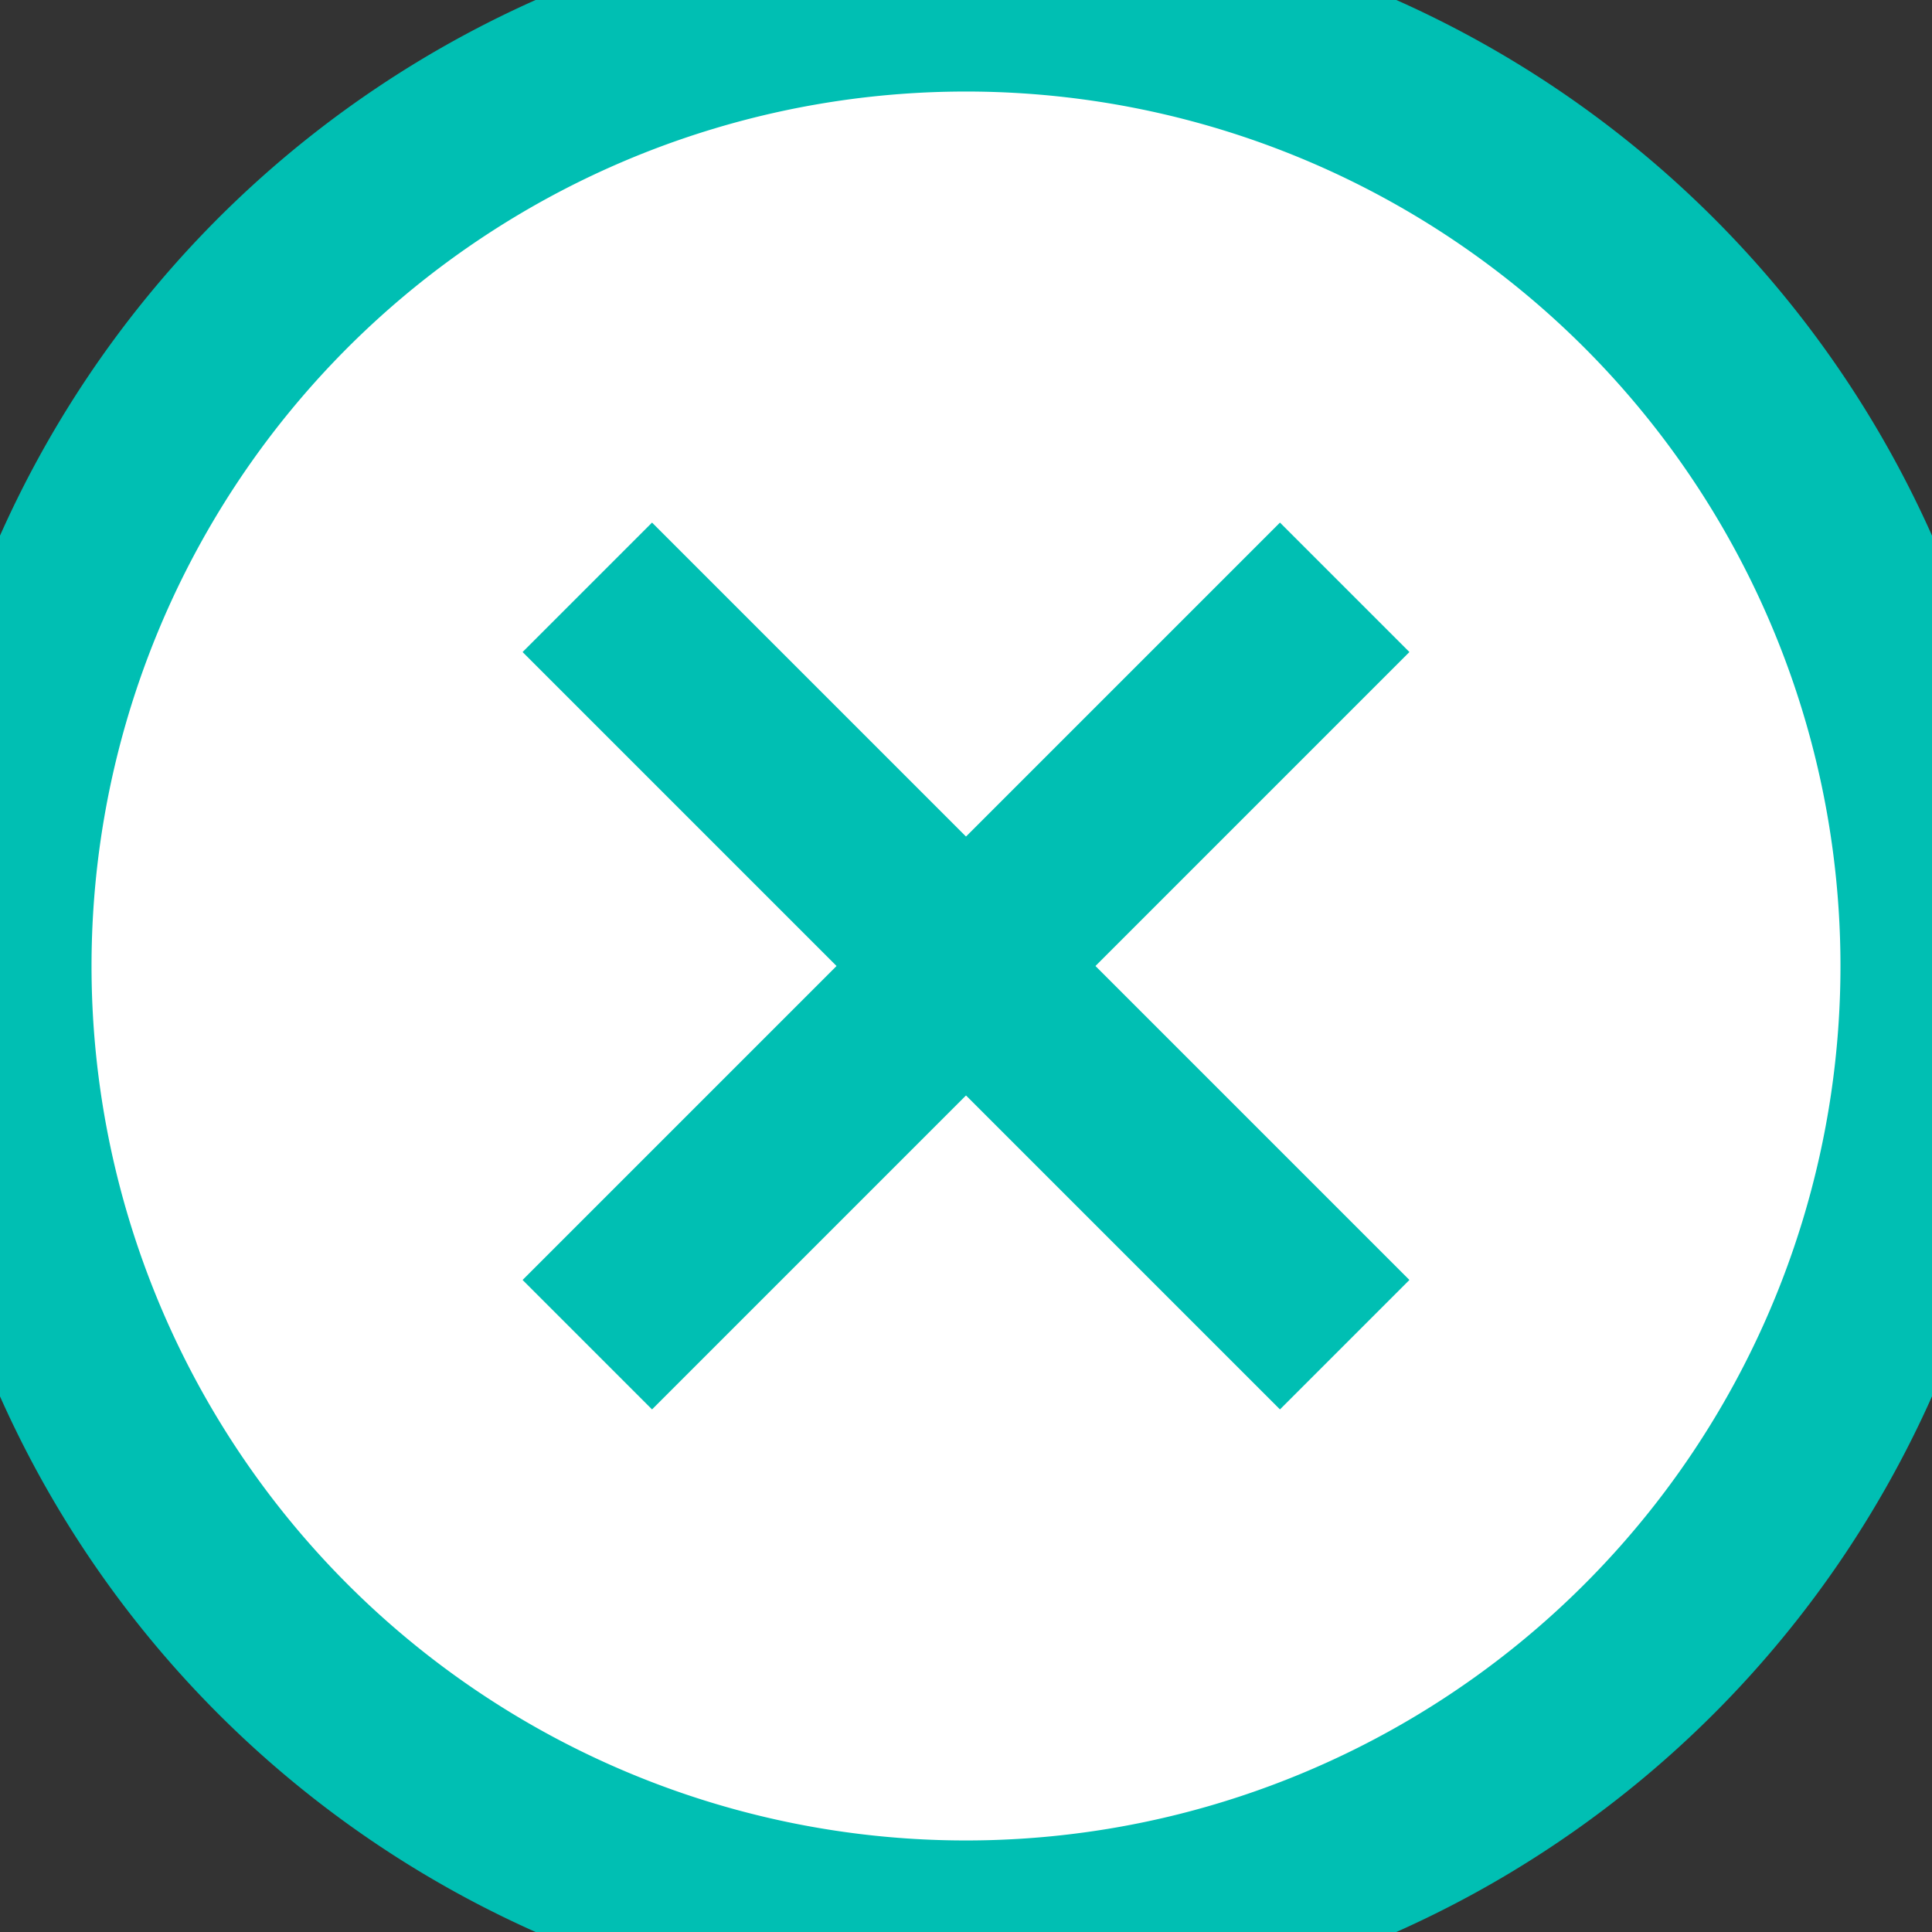 <svg xmlns="http://www.w3.org/2000/svg" viewBox="0 0 63.32 63.32"><rect x="0" y="0" width="63.32" height="63.32" fill="#333333" stroke="none"/><defs><style>.cls-1{fill:#fff;stroke:#00bfb3;stroke-linecap:square;stroke-linejoin:round;stroke-width:6px;}</style></defs><title>アセット 9</title><g id="レイヤー_2" data-name="レイヤー 2"><g id="close_1"><path class="cls-1" d="M63.32,31.66A31.66,31.66,0,1,1,31.66,0,31.66,31.66,0,0,1,63.32,31.66Z"/><line class="cls-1" x1="21.37" y1="21.37" x2="41.95" y2="41.95"/><line class="cls-1" x1="41.95" y1="21.37" x2="21.37" y2="41.95"/></g></g></svg>